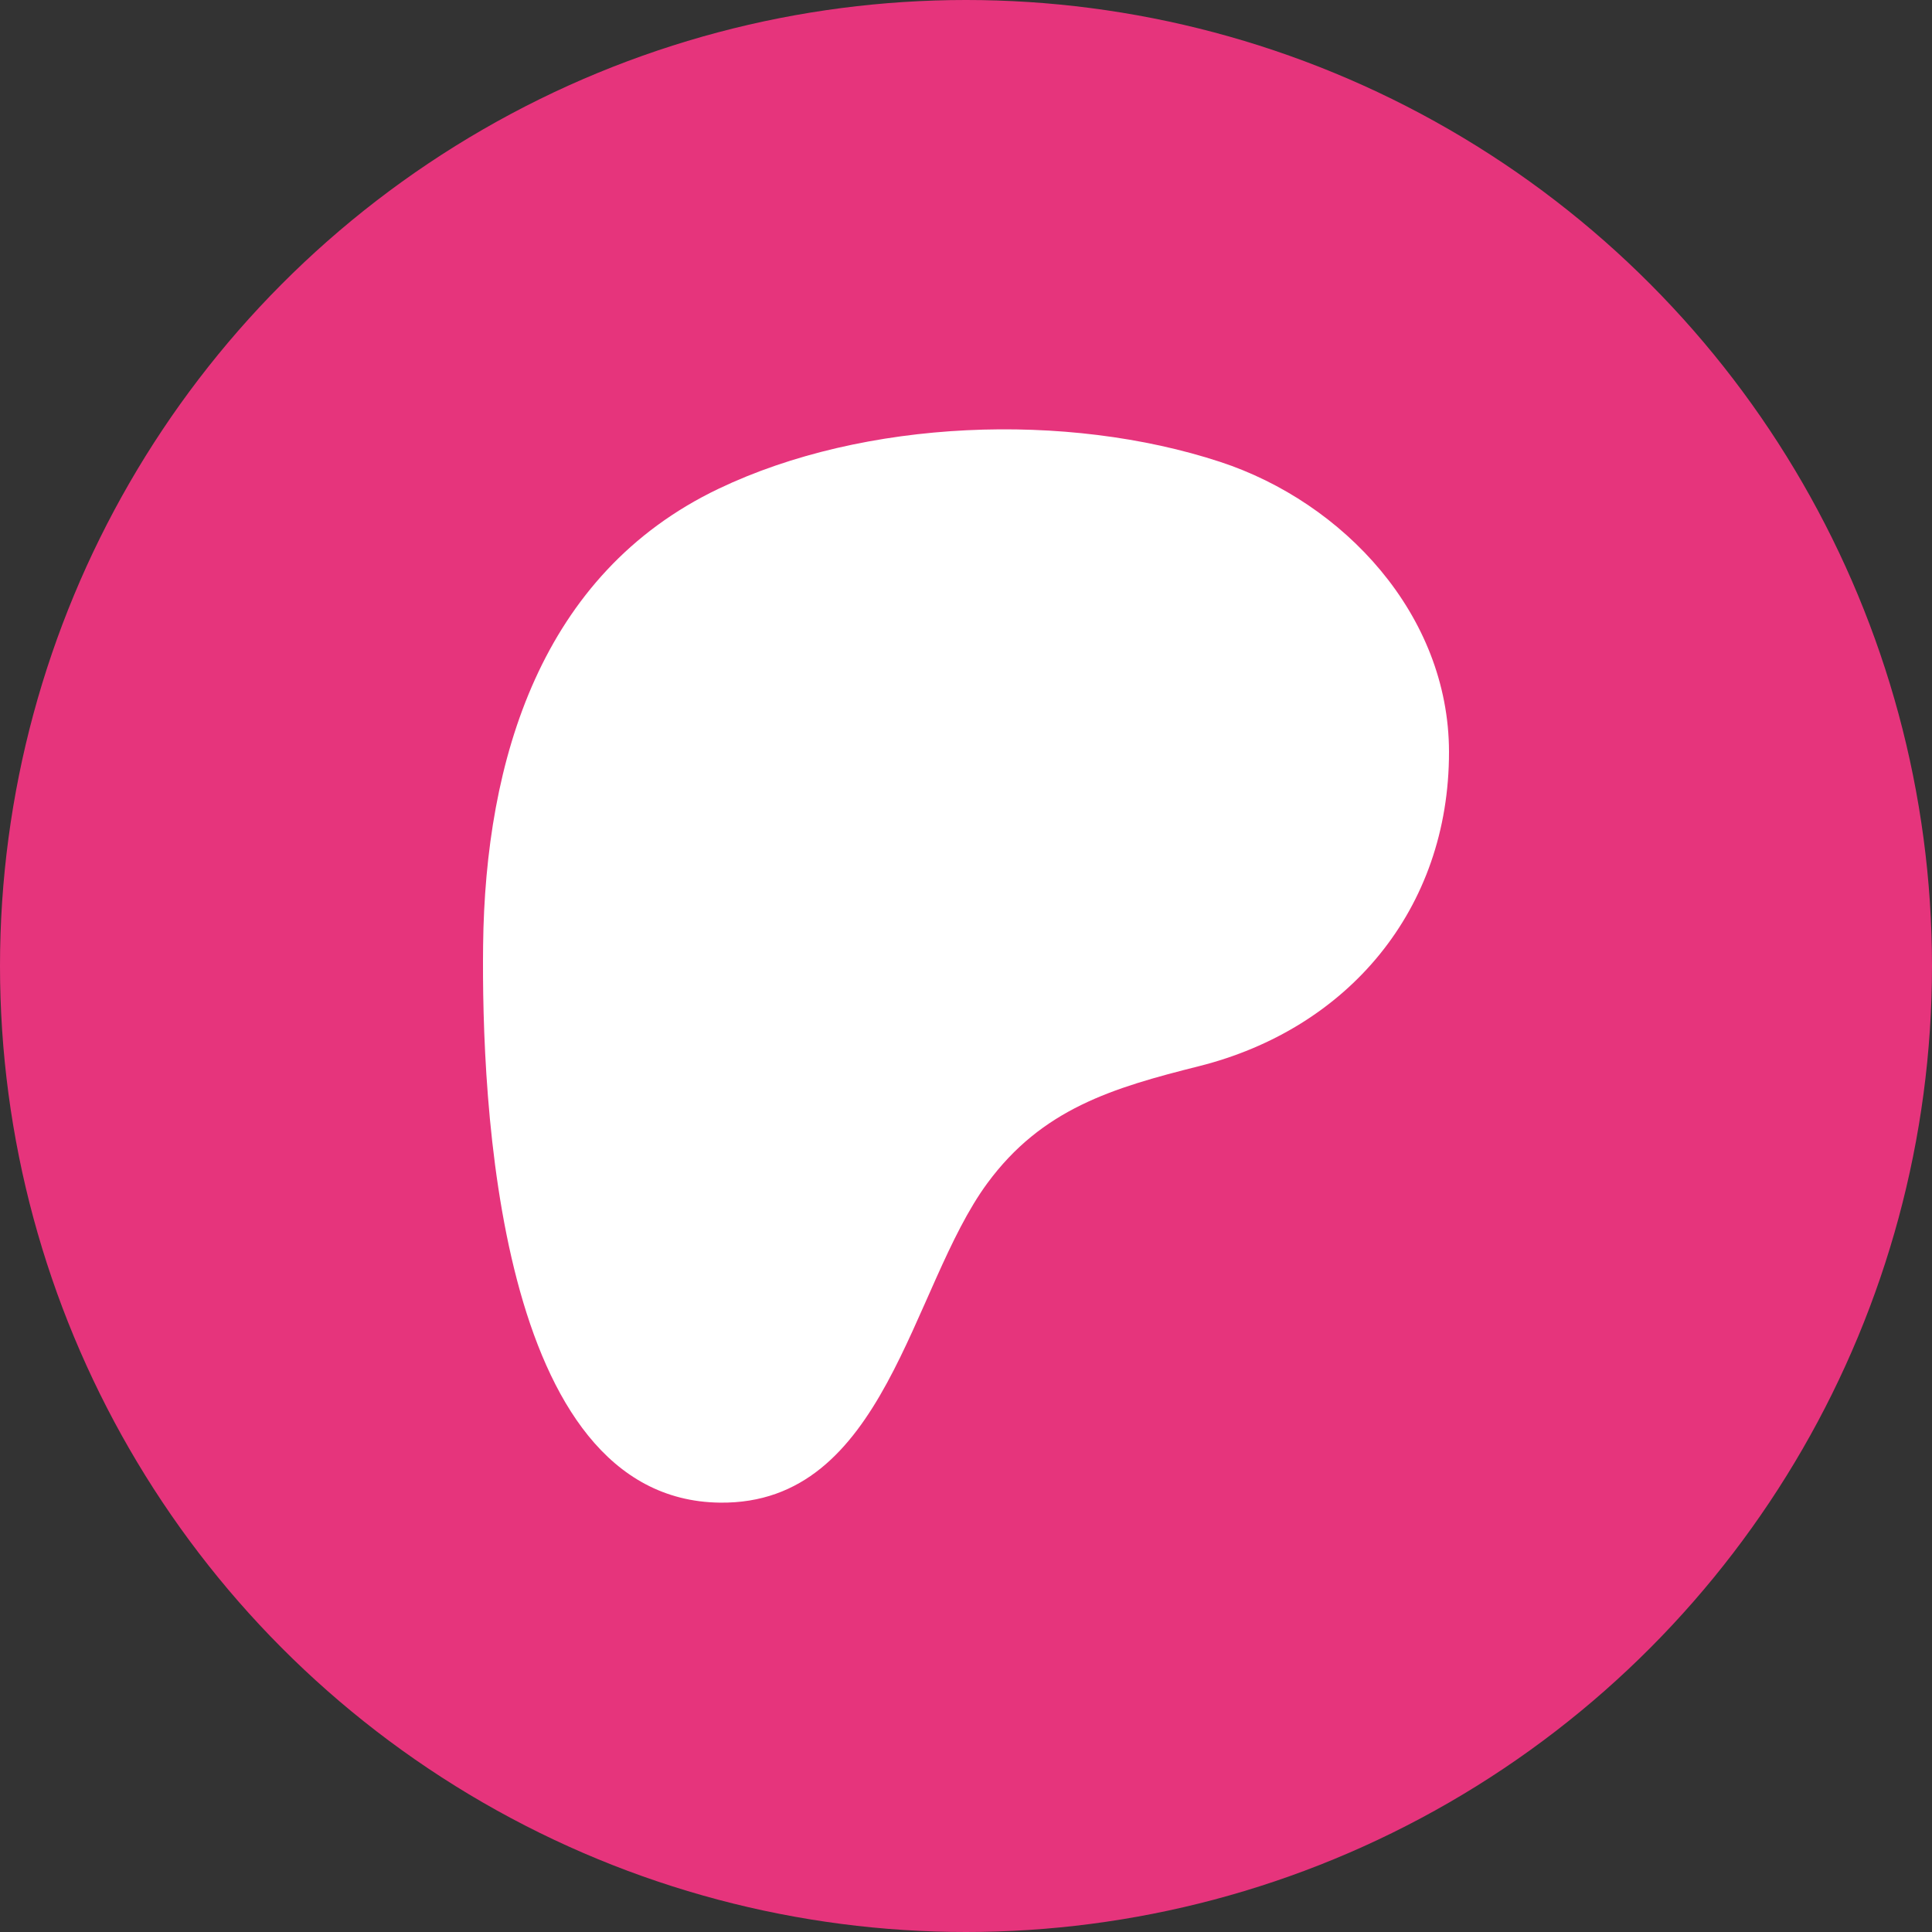 <svg width="72" height="72" viewBox="0 0 72 72" fill="none" xmlns="http://www.w3.org/2000/svg">
<rect x="0" y="0" width="72" height="72" fill="#333333" stroke="none"/>
<circle cx="36" cy="36" r="36" fill="#E6347C"/>
<path d="M54 28.016C53.993 22.909 50.072 18.723 45.472 17.213C39.758 15.338 32.224 15.609 26.77 18.219C20.158 21.384 18.081 28.318 18.004 35.233C17.94 40.918 18.5 55.893 26.825 55.999C33.01 56.078 33.931 47.993 36.793 44.098C38.83 41.328 41.452 40.544 44.68 39.734C50.226 38.341 54.008 33.899 54 28.016Z" fill="white"/>
</svg>
